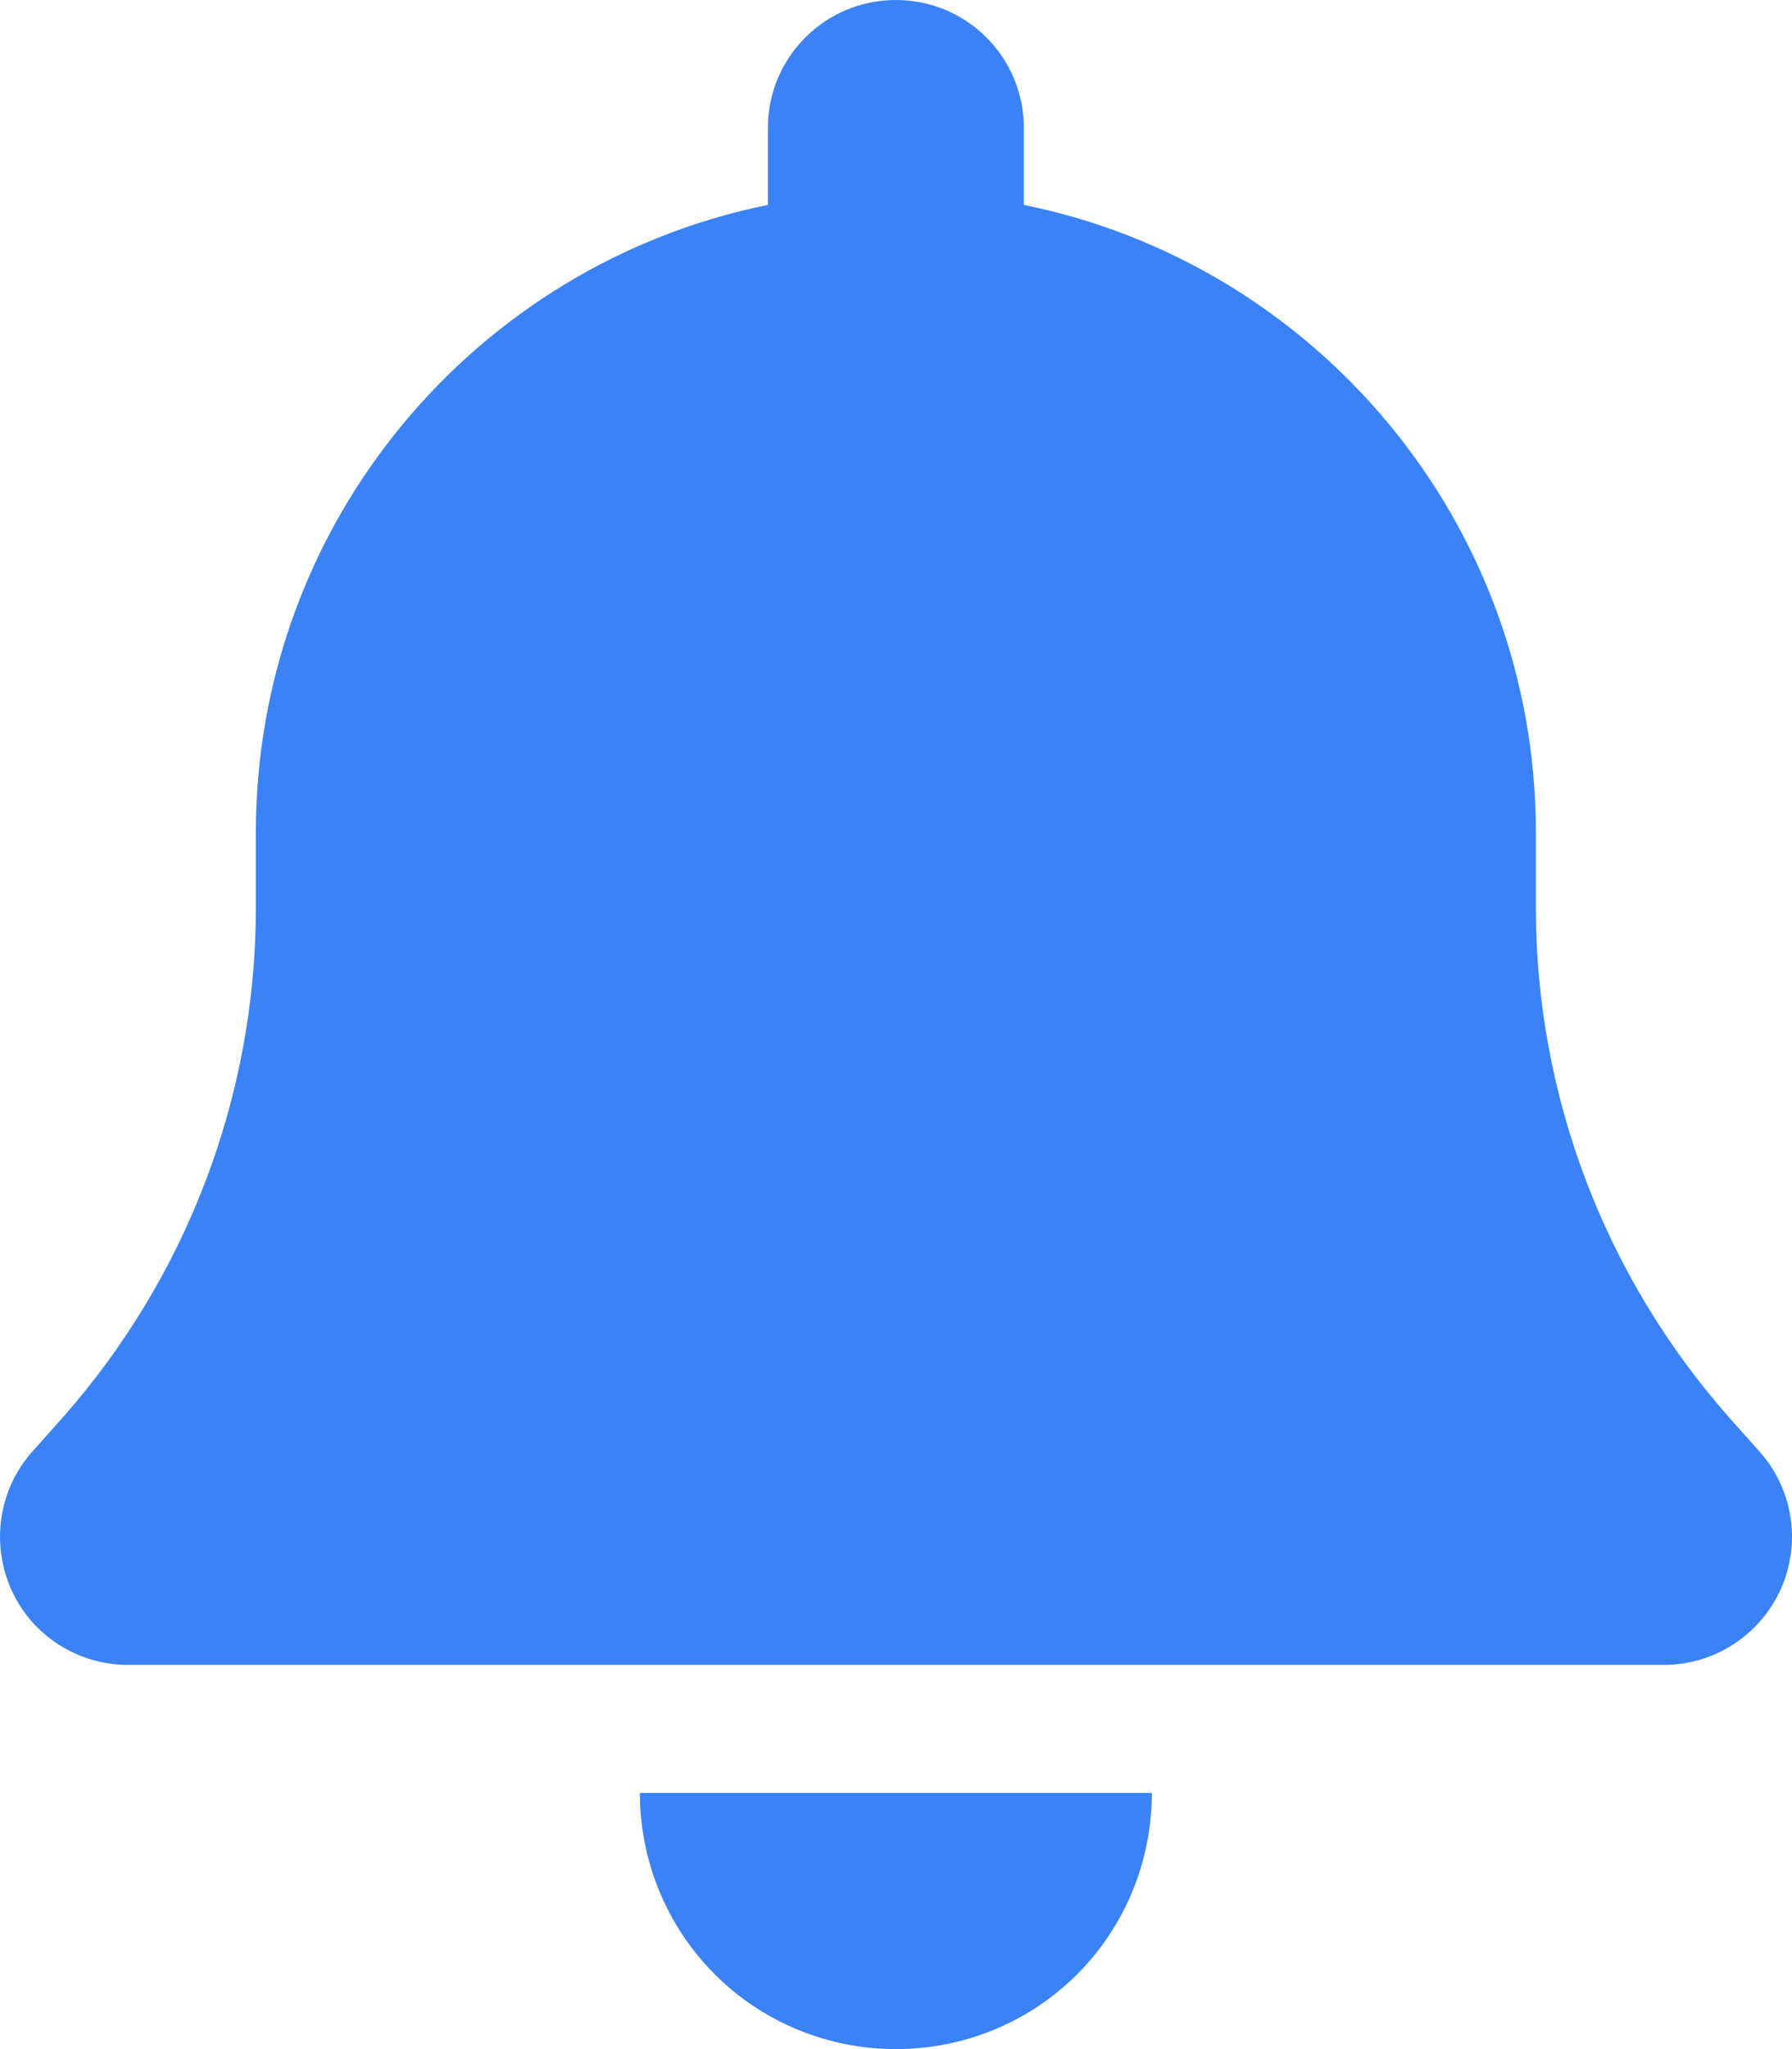 <svg width="14" height="16" viewBox="0 0 14 16" fill="none" xmlns="http://www.w3.org/2000/svg">
<g clip-path="url(#clip0_85_12834)">
<path d="M6.999 0C6.446 0 5.999 0.447 5.999 1V1.6C3.718 2.062 1.999 4.081 1.999 6.5V7.088C1.999 8.556 1.459 9.975 0.484 11.075L0.253 11.334C-0.01 11.628 -0.072 12.05 0.087 12.409C0.246 12.769 0.606 13 0.999 13H12.999C13.393 13 13.749 12.769 13.912 12.409C14.074 12.05 14.009 11.628 13.746 11.334L13.515 11.075C12.54 9.975 11.999 8.559 11.999 7.088V6.5C11.999 4.081 10.281 2.062 7.999 1.6V1C7.999 0.447 7.553 0 6.999 0ZM8.415 15.416C8.79 15.041 8.999 14.531 8.999 14H6.999H4.999C4.999 14.531 5.209 15.041 5.584 15.416C5.959 15.791 6.468 16 6.999 16C7.531 16 8.04 15.791 8.415 15.416Z" fill="#3B82F6"/>
</g>
<defs>
<clipPath id="clip0_85_12834">
<path d="M0 0H14V16H0V0Z" fill="white"/>
</clipPath>
</defs>
</svg>
